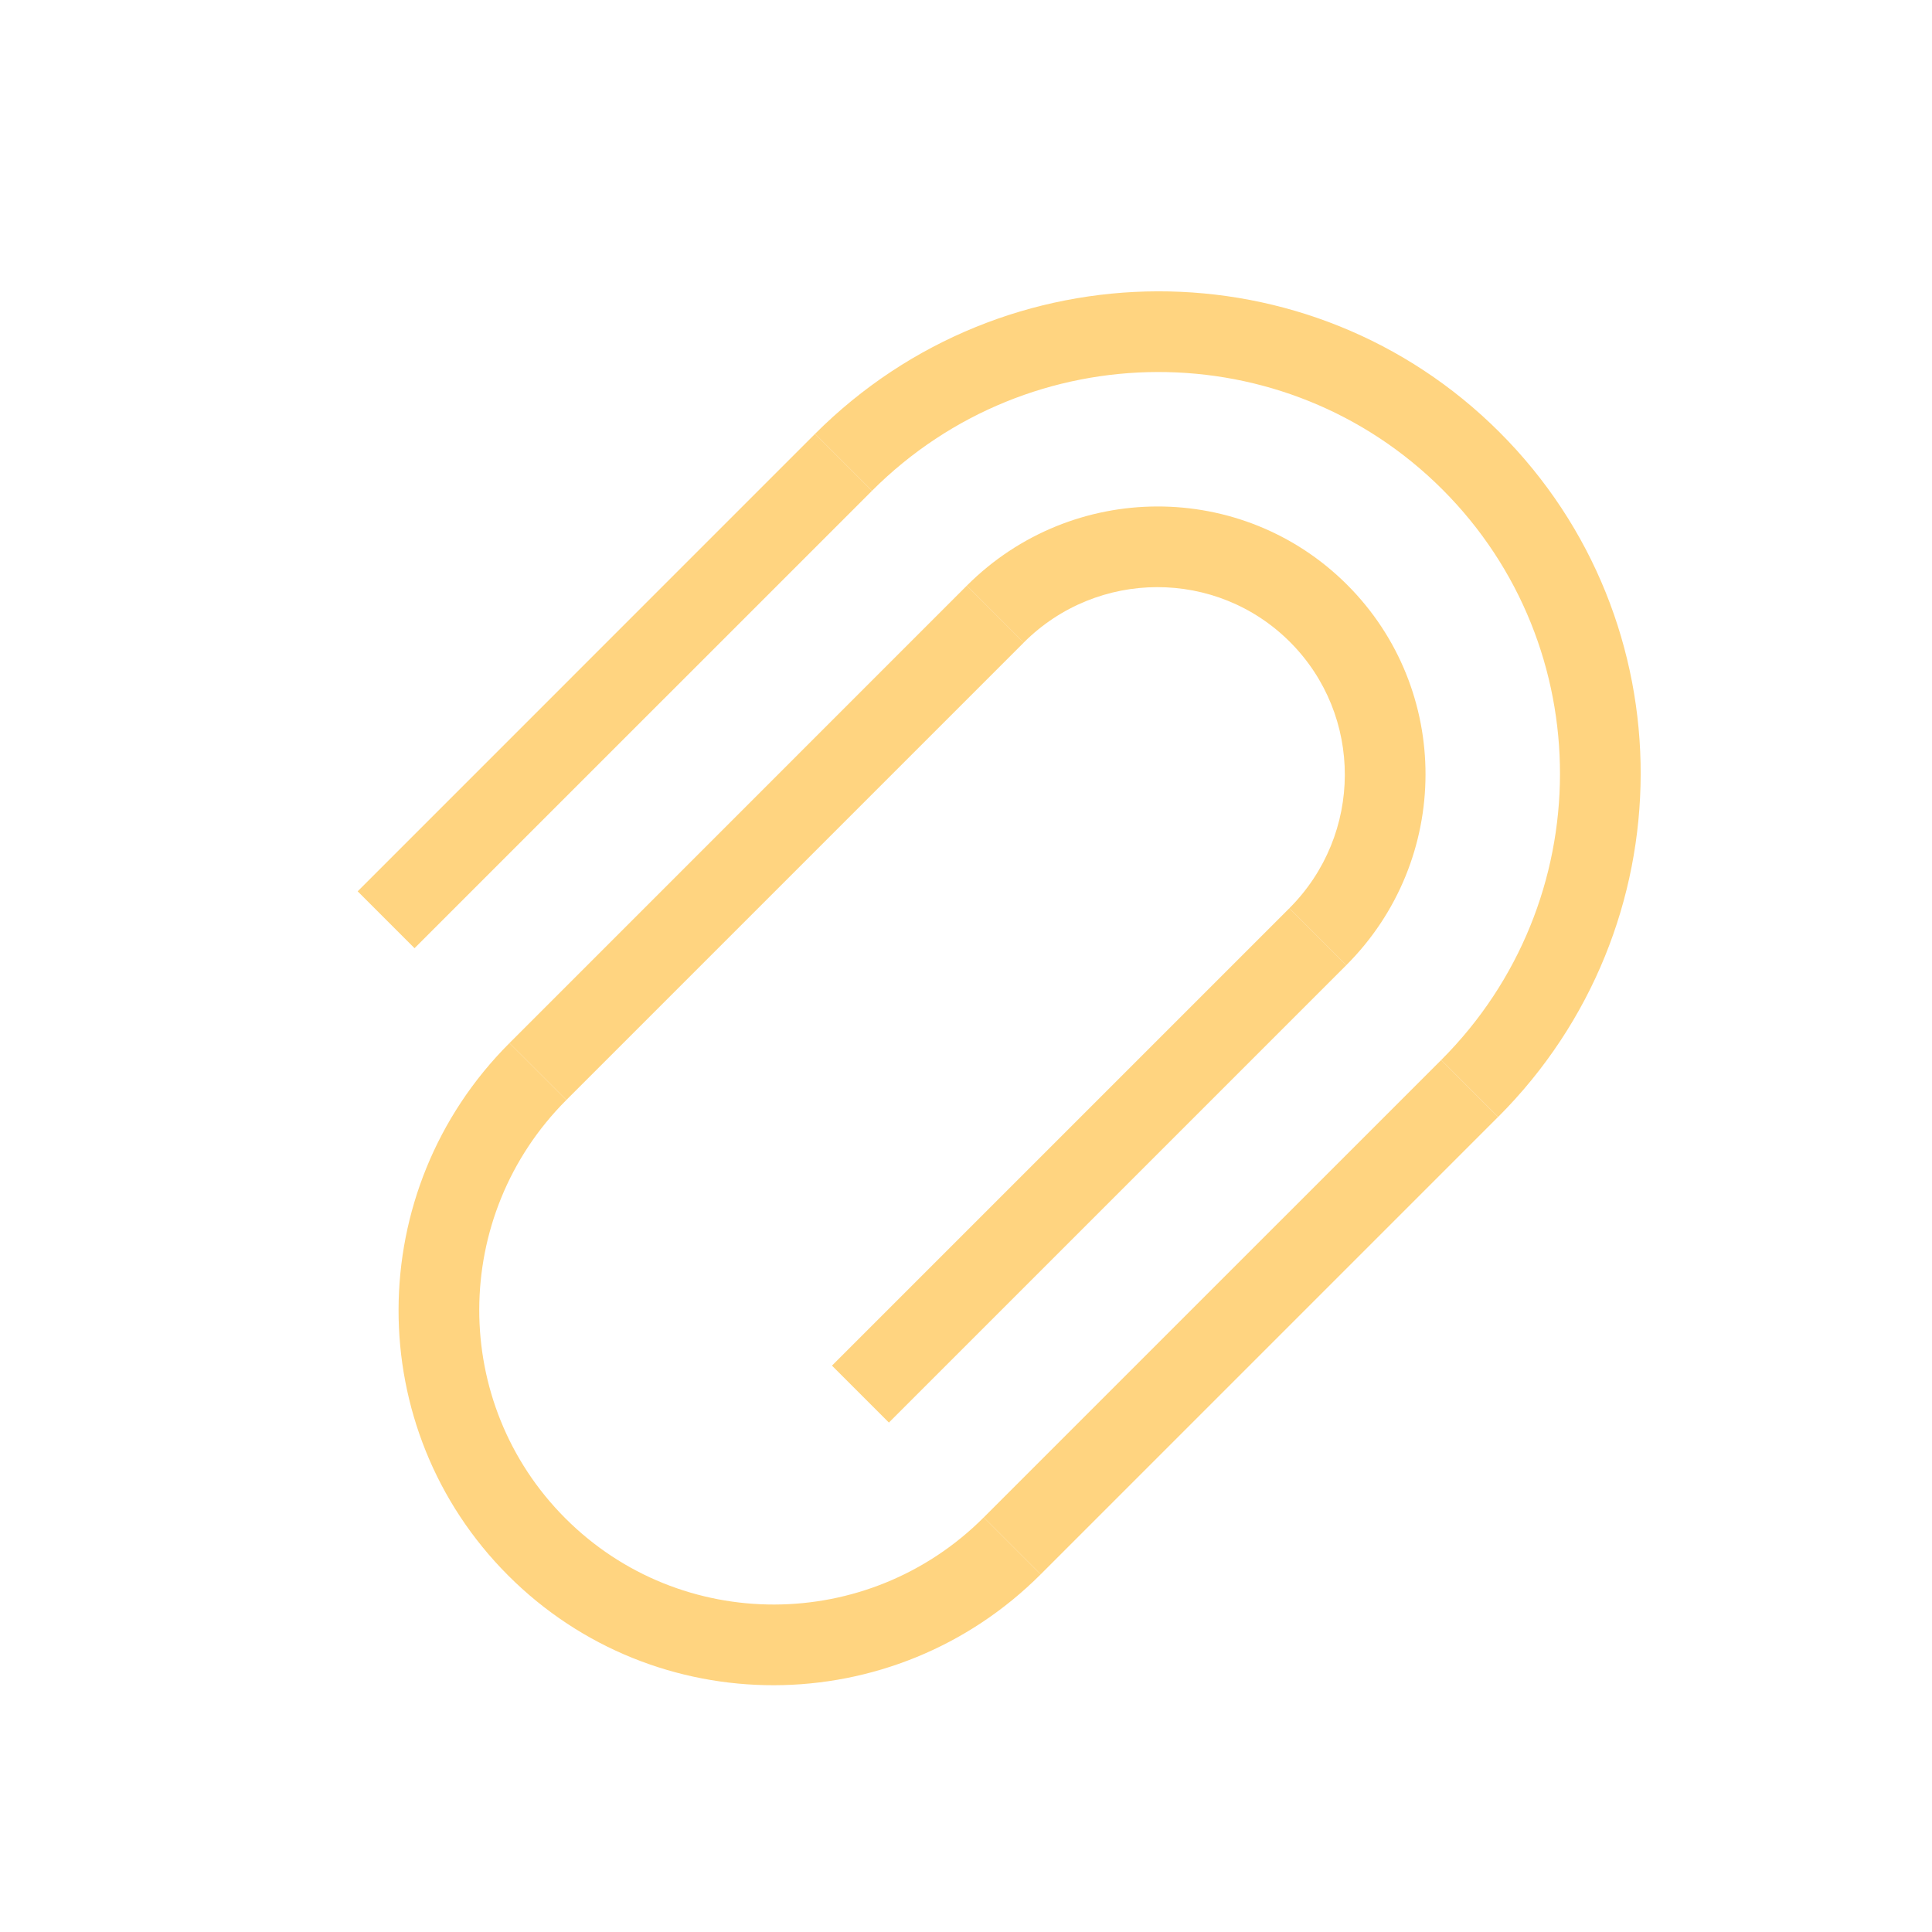 <svg width="32" height="32" viewBox="0 0 32 32" fill="none" xmlns="http://www.w3.org/2000/svg">
    <path fill-rule="evenodd" clip-rule="evenodd" d="M24.813 18.5L17.237 26.076L16.294 25.133L23.871 17.557L24.813 18.5Z" fill="#FFD480"/>
    <path fill-rule="evenodd" clip-rule="evenodd" d="M22.299 15.986L14.723 23.562L13.78 22.619L21.356 15.043L22.299 15.986Z" fill="#FFD480"/>
    <path fill-rule="evenodd" clip-rule="evenodd" d="M16.957 10.643L9.381 18.219L8.438 17.277L16.014 9.7L16.957 10.643Z" fill="#FFD480"/>
    <path fill-rule="evenodd" clip-rule="evenodd" d="M14.443 8.129L6.866 15.705L5.924 14.763L13.5 7.186L14.443 8.129Z" fill="#FFD480"/>
    <path fill-rule="evenodd" clip-rule="evenodd" d="M14.443 8.129C17.058 5.514 21.288 5.505 23.892 8.108C26.495 10.712 26.486 14.942 23.871 17.557L24.814 18.5C27.952 15.362 27.963 10.285 24.839 7.161C21.715 4.037 16.638 4.048 13.5 7.186L14.443 8.129Z" fill="#FFD480"/>
    <path fill-rule="evenodd" clip-rule="evenodd" d="M9.381 18.219L8.438 17.277C5.997 19.717 5.988 23.666 8.418 26.096C10.848 28.526 14.796 28.517 17.237 26.076L16.294 25.133C14.377 27.051 11.274 27.058 9.365 25.149C7.456 23.24 7.463 20.137 9.381 18.219Z" fill="#FFD480"/>
    <path fill-rule="evenodd" clip-rule="evenodd" d="M22.299 15.986C24.043 14.242 24.049 11.422 22.313 9.686C20.577 7.951 17.757 7.957 16.014 9.7L16.956 10.643C18.177 9.423 20.151 9.418 21.366 10.633C22.581 11.848 22.577 13.822 21.356 15.043L22.299 15.986Z" fill="#FFD480"/>
</svg>
